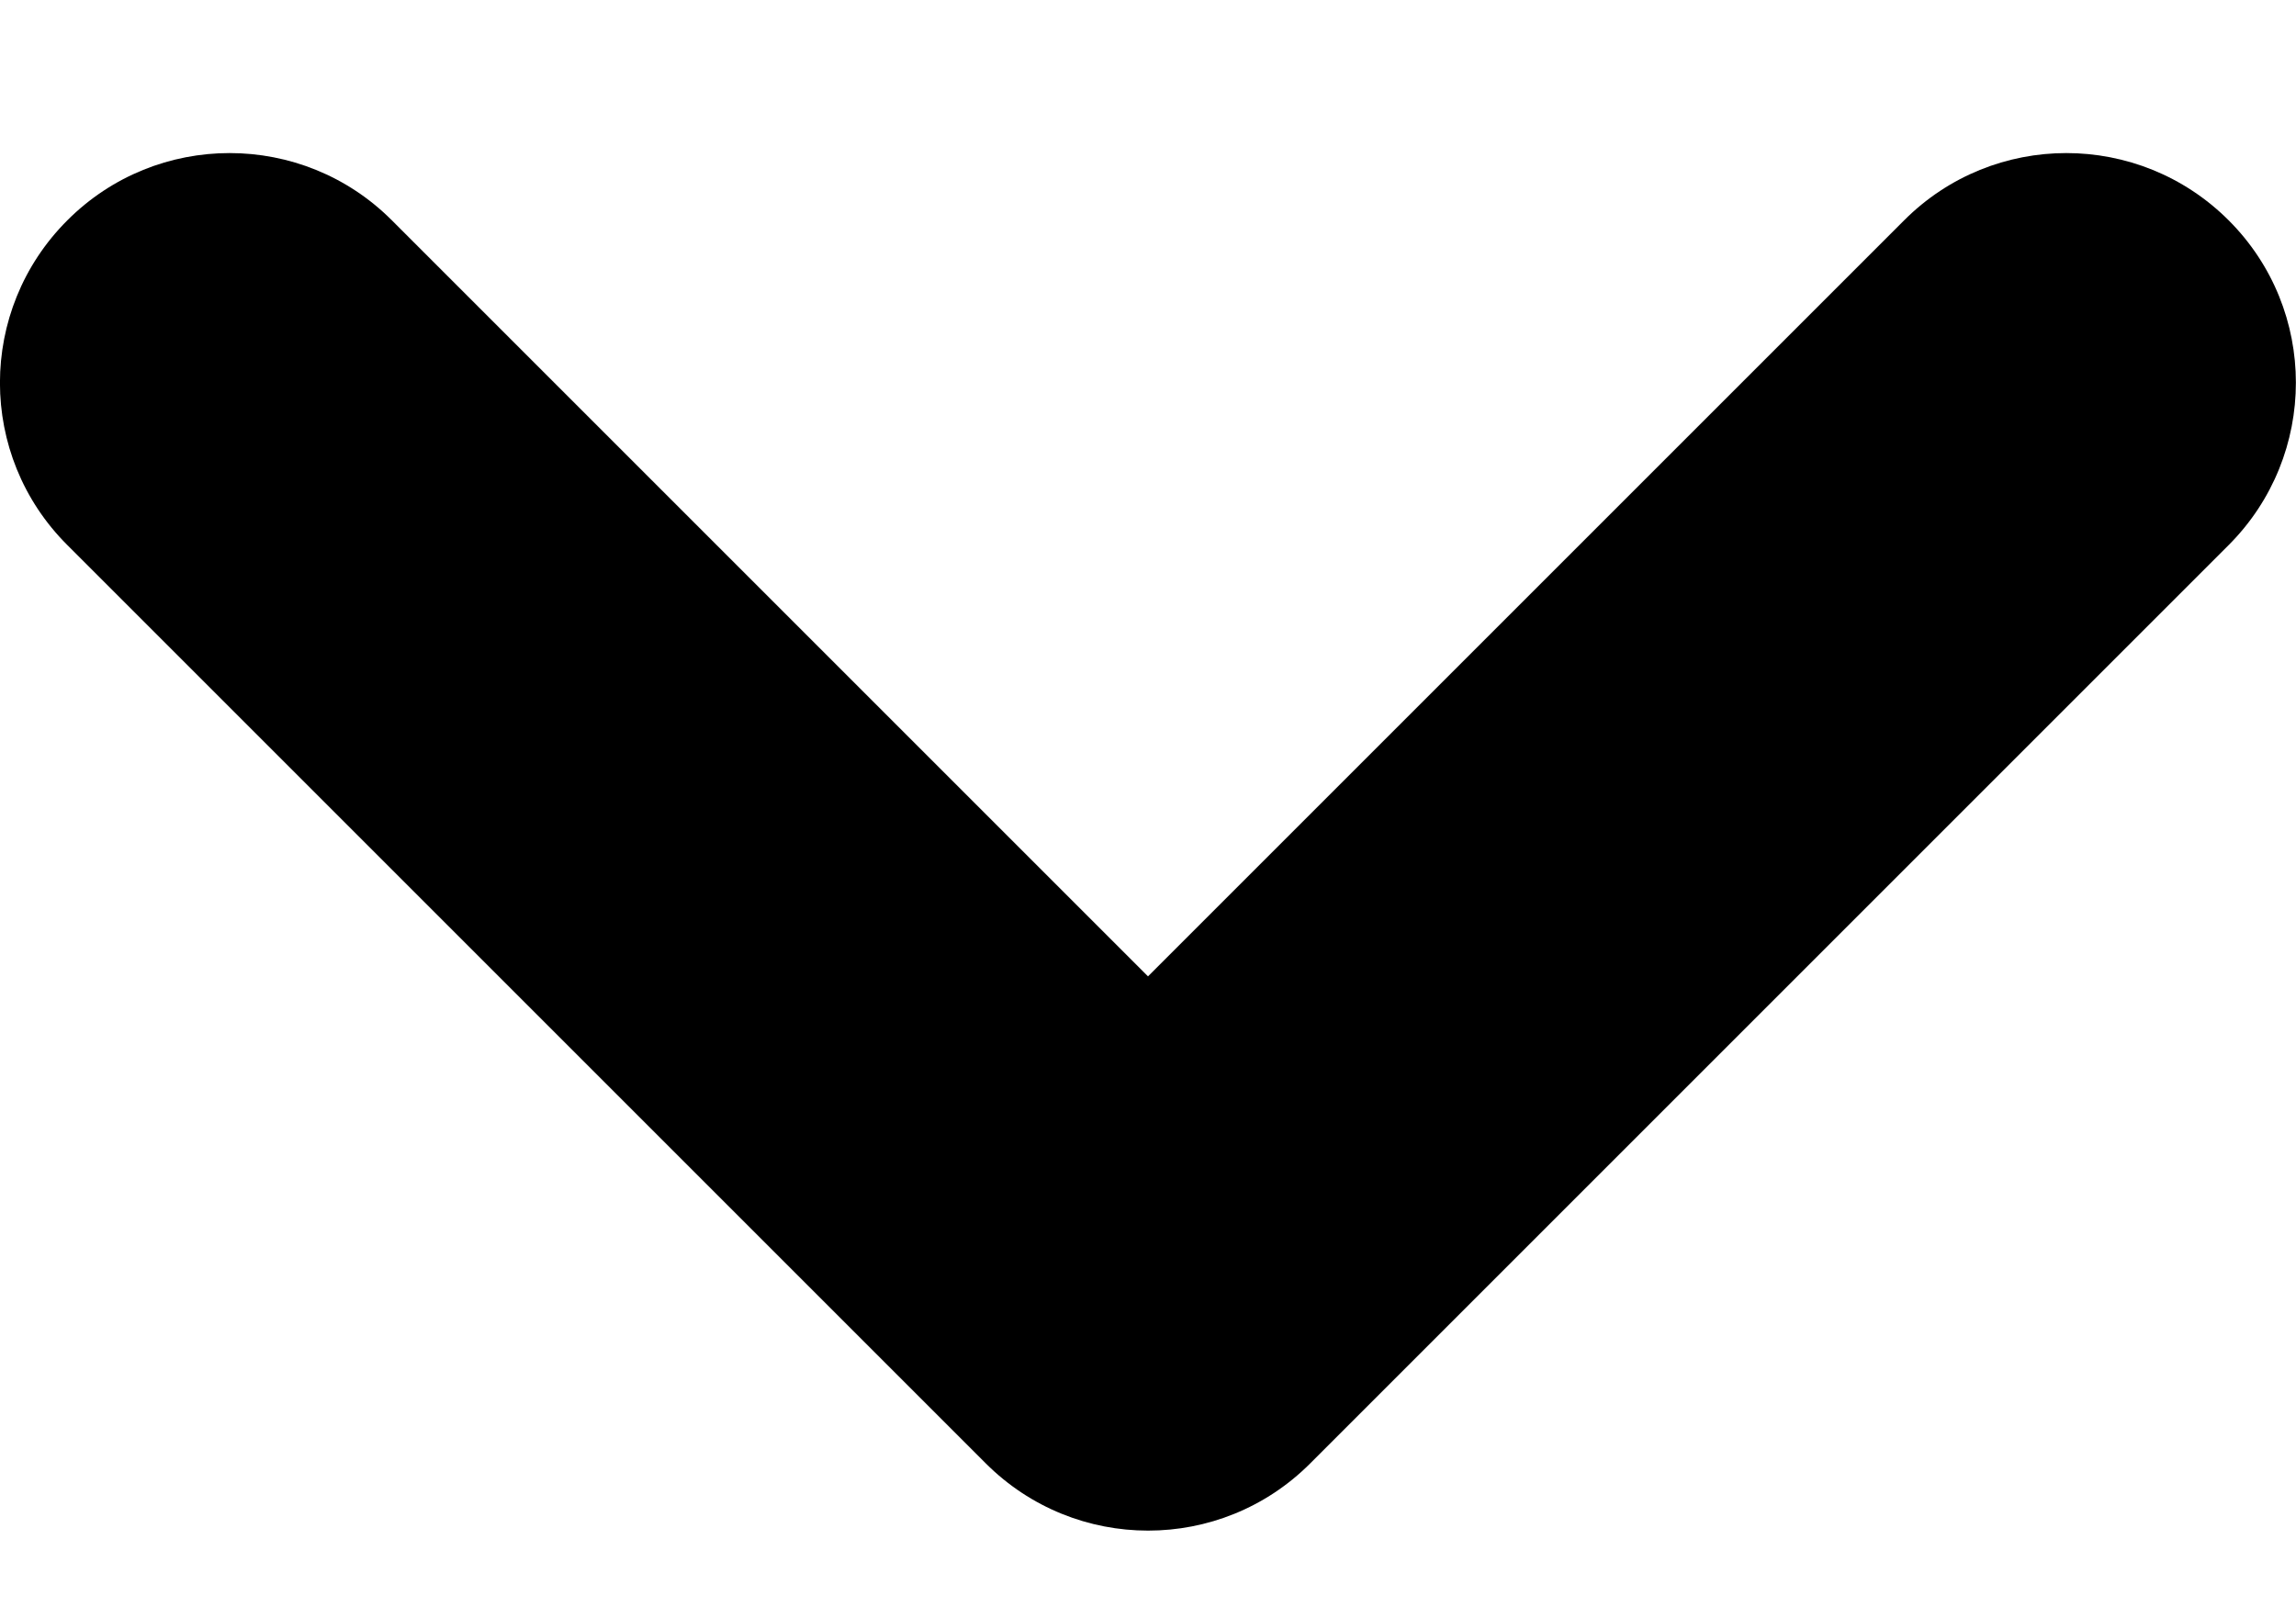 <svg xmlns="http://www.w3.org/2000/svg" fill="none" viewBox="0 0 10 7">
  <path fill="#000" d="M9.707 2.374c.39-.391.39-1.024 0-1.414-.391-.391-1.024-.391-1.414 0L9.707 2.374Zm-8-1.414C1.317.569.683.569.293.96c-.391.391-.391 1.024 0 1.414L1.707.96ZM5 5.667l-.707.707c.391.391 1.024.391 1.414 0L5 5.667ZM8.293.96l-4 4 1.414 1.414 4-4L8.293.96ZM5.707 4.96l-4-4L.293 2.374l4 4 1.414-1.414Z"/>
</svg>
